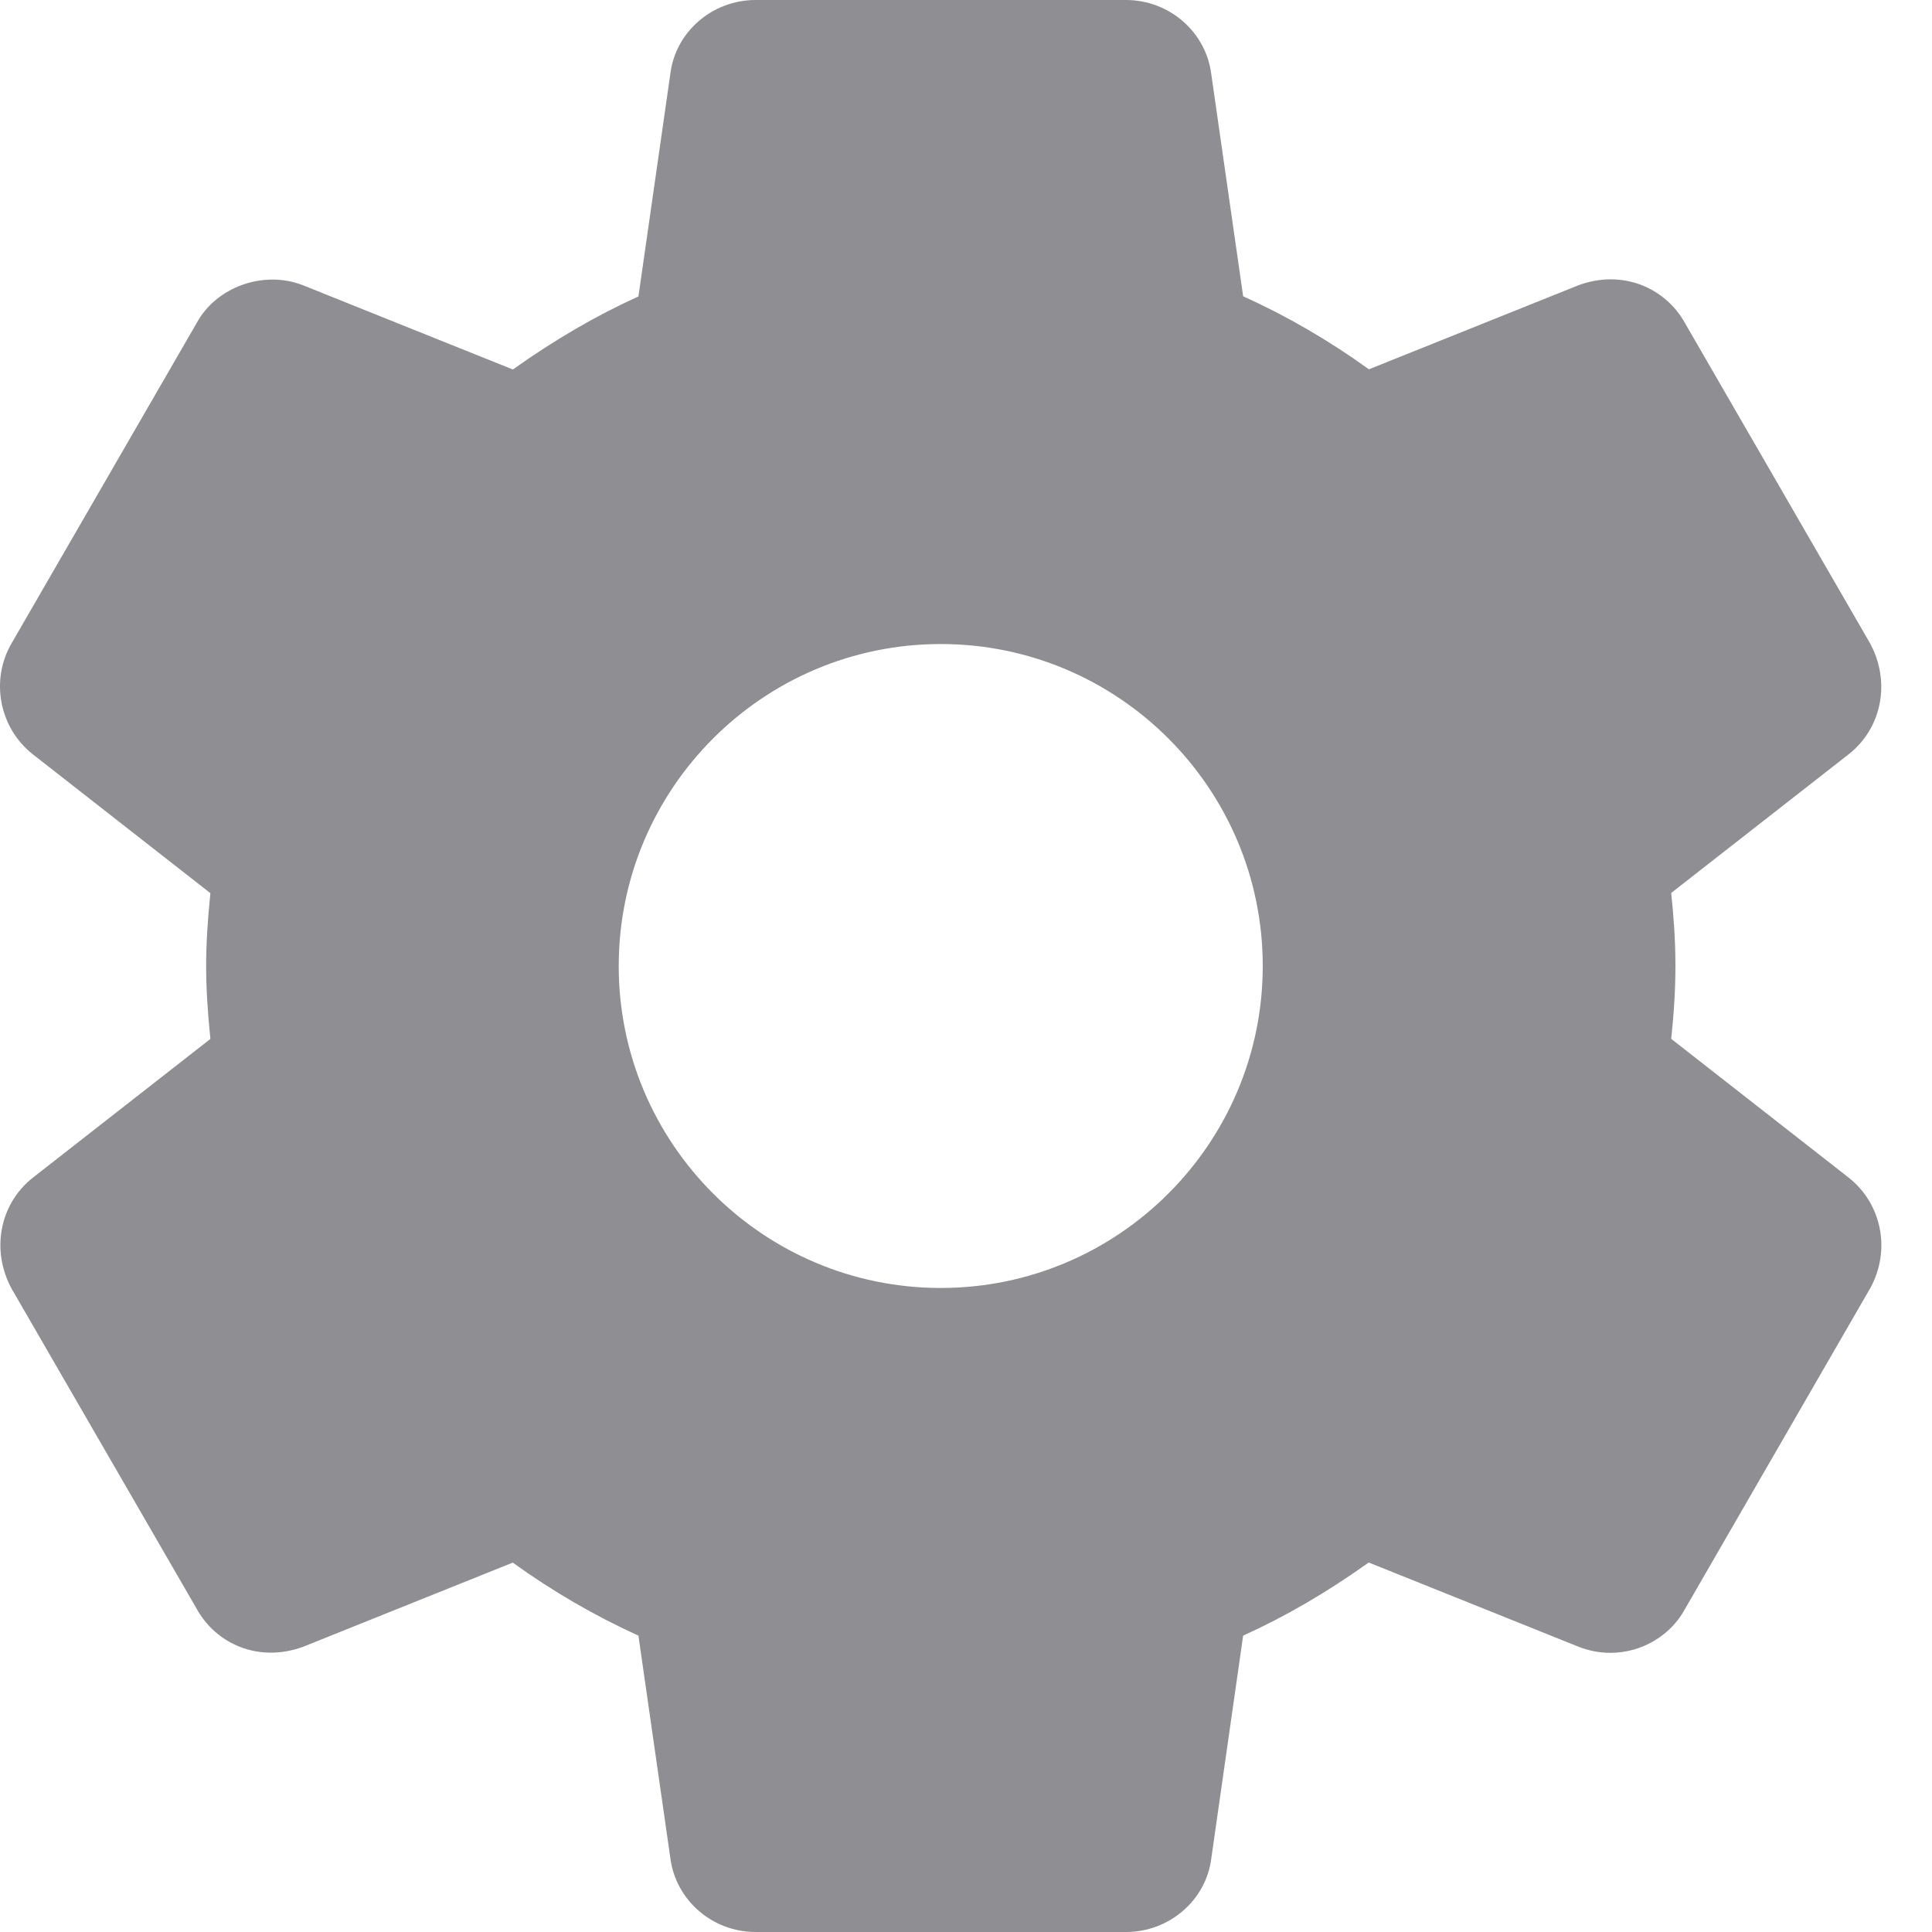 <svg width="20" height="20" viewBox="0 0 20 20" fill="none" xmlns="http://www.w3.org/2000/svg">
    <path d="M19.139 12.192L17.3 10.754C17.324 10.533 17.344 10.273 17.344 9.999C17.344 9.725 17.324 9.466 17.3 9.244L19.14 7.806C19.482 7.536 19.575 7.057 19.358 6.658L17.446 3.35C17.242 2.977 16.794 2.785 16.34 2.953L14.171 3.823C13.755 3.523 13.319 3.27 12.869 3.067L12.539 0.767C12.484 0.33 12.104 0 11.655 0H7.822C7.373 0 6.994 0.33 6.94 0.76L6.609 3.069C6.173 3.266 5.744 3.516 5.309 3.825L3.134 2.952C2.727 2.794 2.239 2.971 2.037 3.342L0.123 6.654C-0.103 7.036 -0.01 7.532 0.339 7.808L2.178 9.246C2.149 9.527 2.134 9.771 2.134 10C2.134 10.229 2.149 10.473 2.178 10.755L0.338 12.193C-0.004 12.464 -0.096 12.943 0.121 13.342L2.033 16.649C2.237 17.022 2.68 17.215 3.139 17.047L5.308 16.176C5.723 16.475 6.159 16.728 6.609 16.932L6.939 19.232C6.994 19.67 7.373 20 7.823 20H11.656C12.105 20 12.485 19.67 12.539 19.24L12.869 16.932C13.306 16.734 13.734 16.485 14.169 16.175L16.344 17.048C16.449 17.089 16.559 17.11 16.671 17.11C16.994 17.11 17.292 16.933 17.442 16.658L19.362 13.333C19.575 12.943 19.482 12.464 19.139 12.192ZM9.739 13.333C7.9 13.333 6.405 11.838 6.405 10C6.405 8.162 7.9 6.667 9.739 6.667C11.577 6.667 13.072 8.162 13.072 10C13.072 11.838 11.577 13.333 9.739 13.333Z" fill="#8E8E93"/>
</svg>
